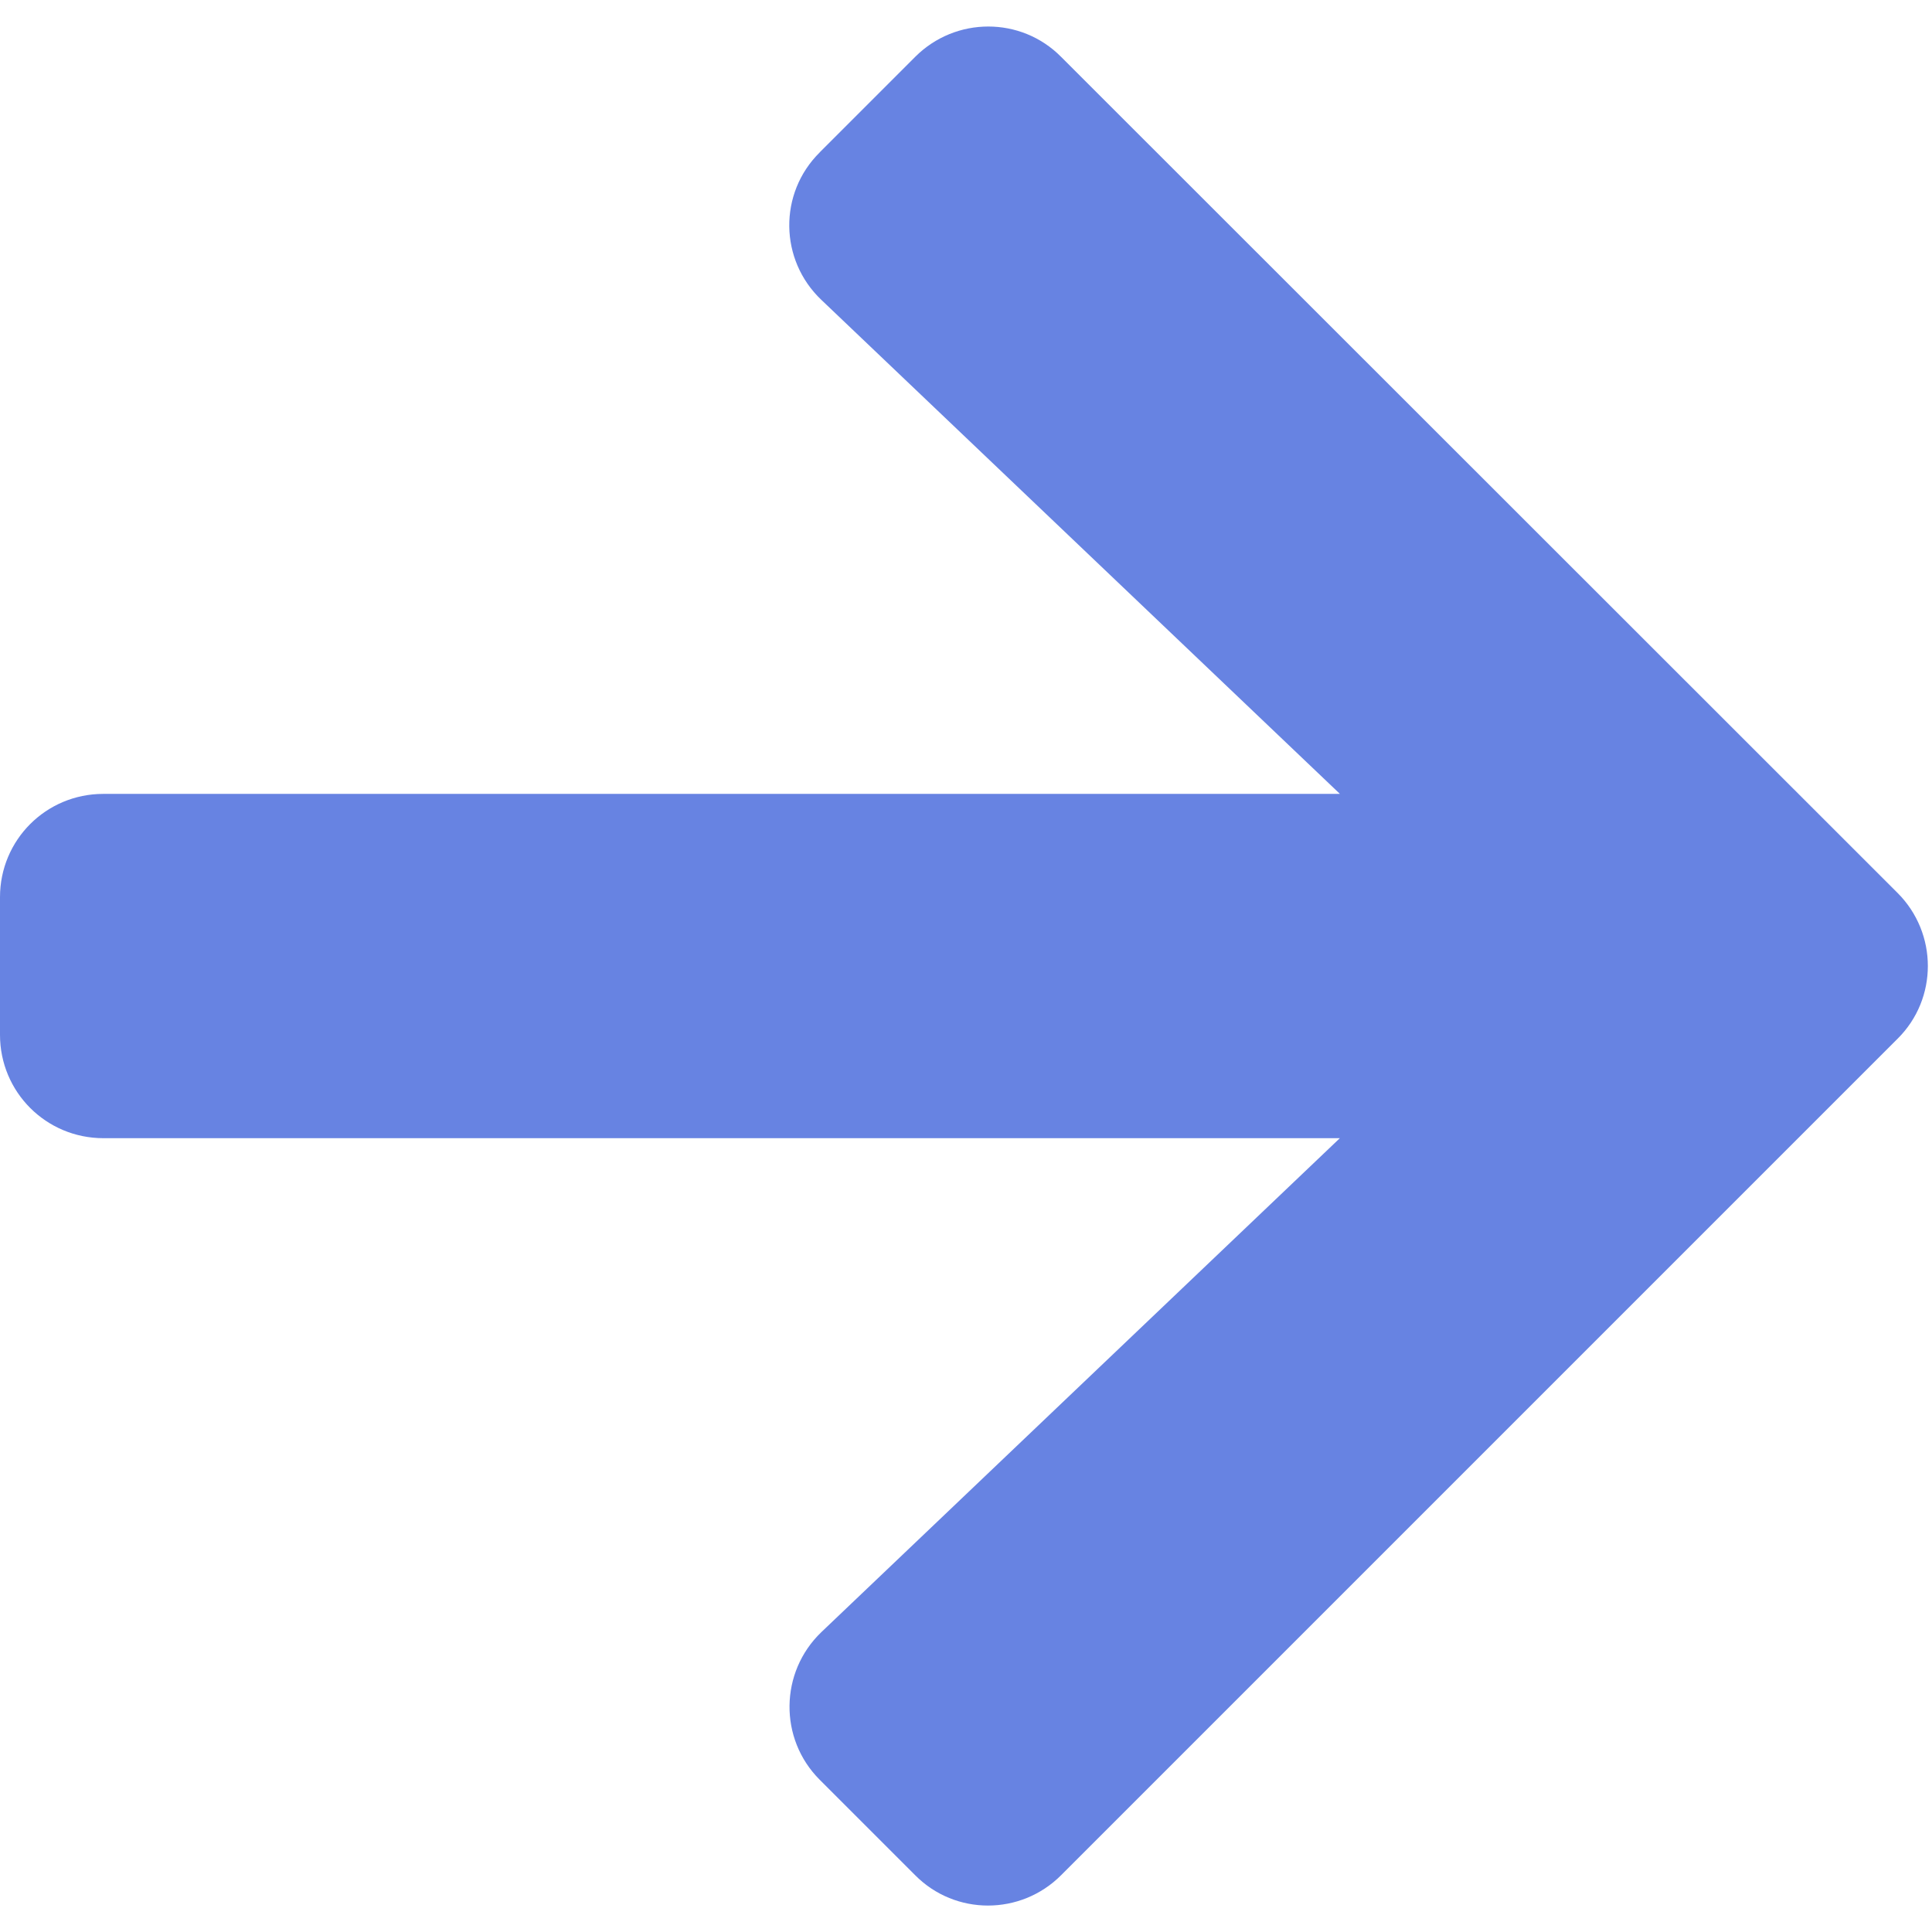 <svg xmlns="http://www.w3.org/2000/svg" xmlns:xlink="http://www.w3.org/1999/xlink" width="24" height="24">
  <defs>
    <path id="a" d="M10.183 1.892L11.369.706c.502-.502 1.315-.502 1.812 0l10.391 10.386c.502.502.502 1.315 0 1.812l-10.391 10.391c-.502.502-1.315.502-1.812 0l-1.187-1.187c-.508-.508-.497-1.336.021-1.833l6.441-6.136H1.283C.572 14.138 0 13.566 0 12.855v-1.71c0-.711.572-1.283 1.283-1.283h15.362L10.204 3.726c-.524-.497-.534-1.326-.021-1.833z"/>
  </defs>
  <use fill="#6783E2" fill-rule="evenodd" xlink:href="#a"/>
</svg>
